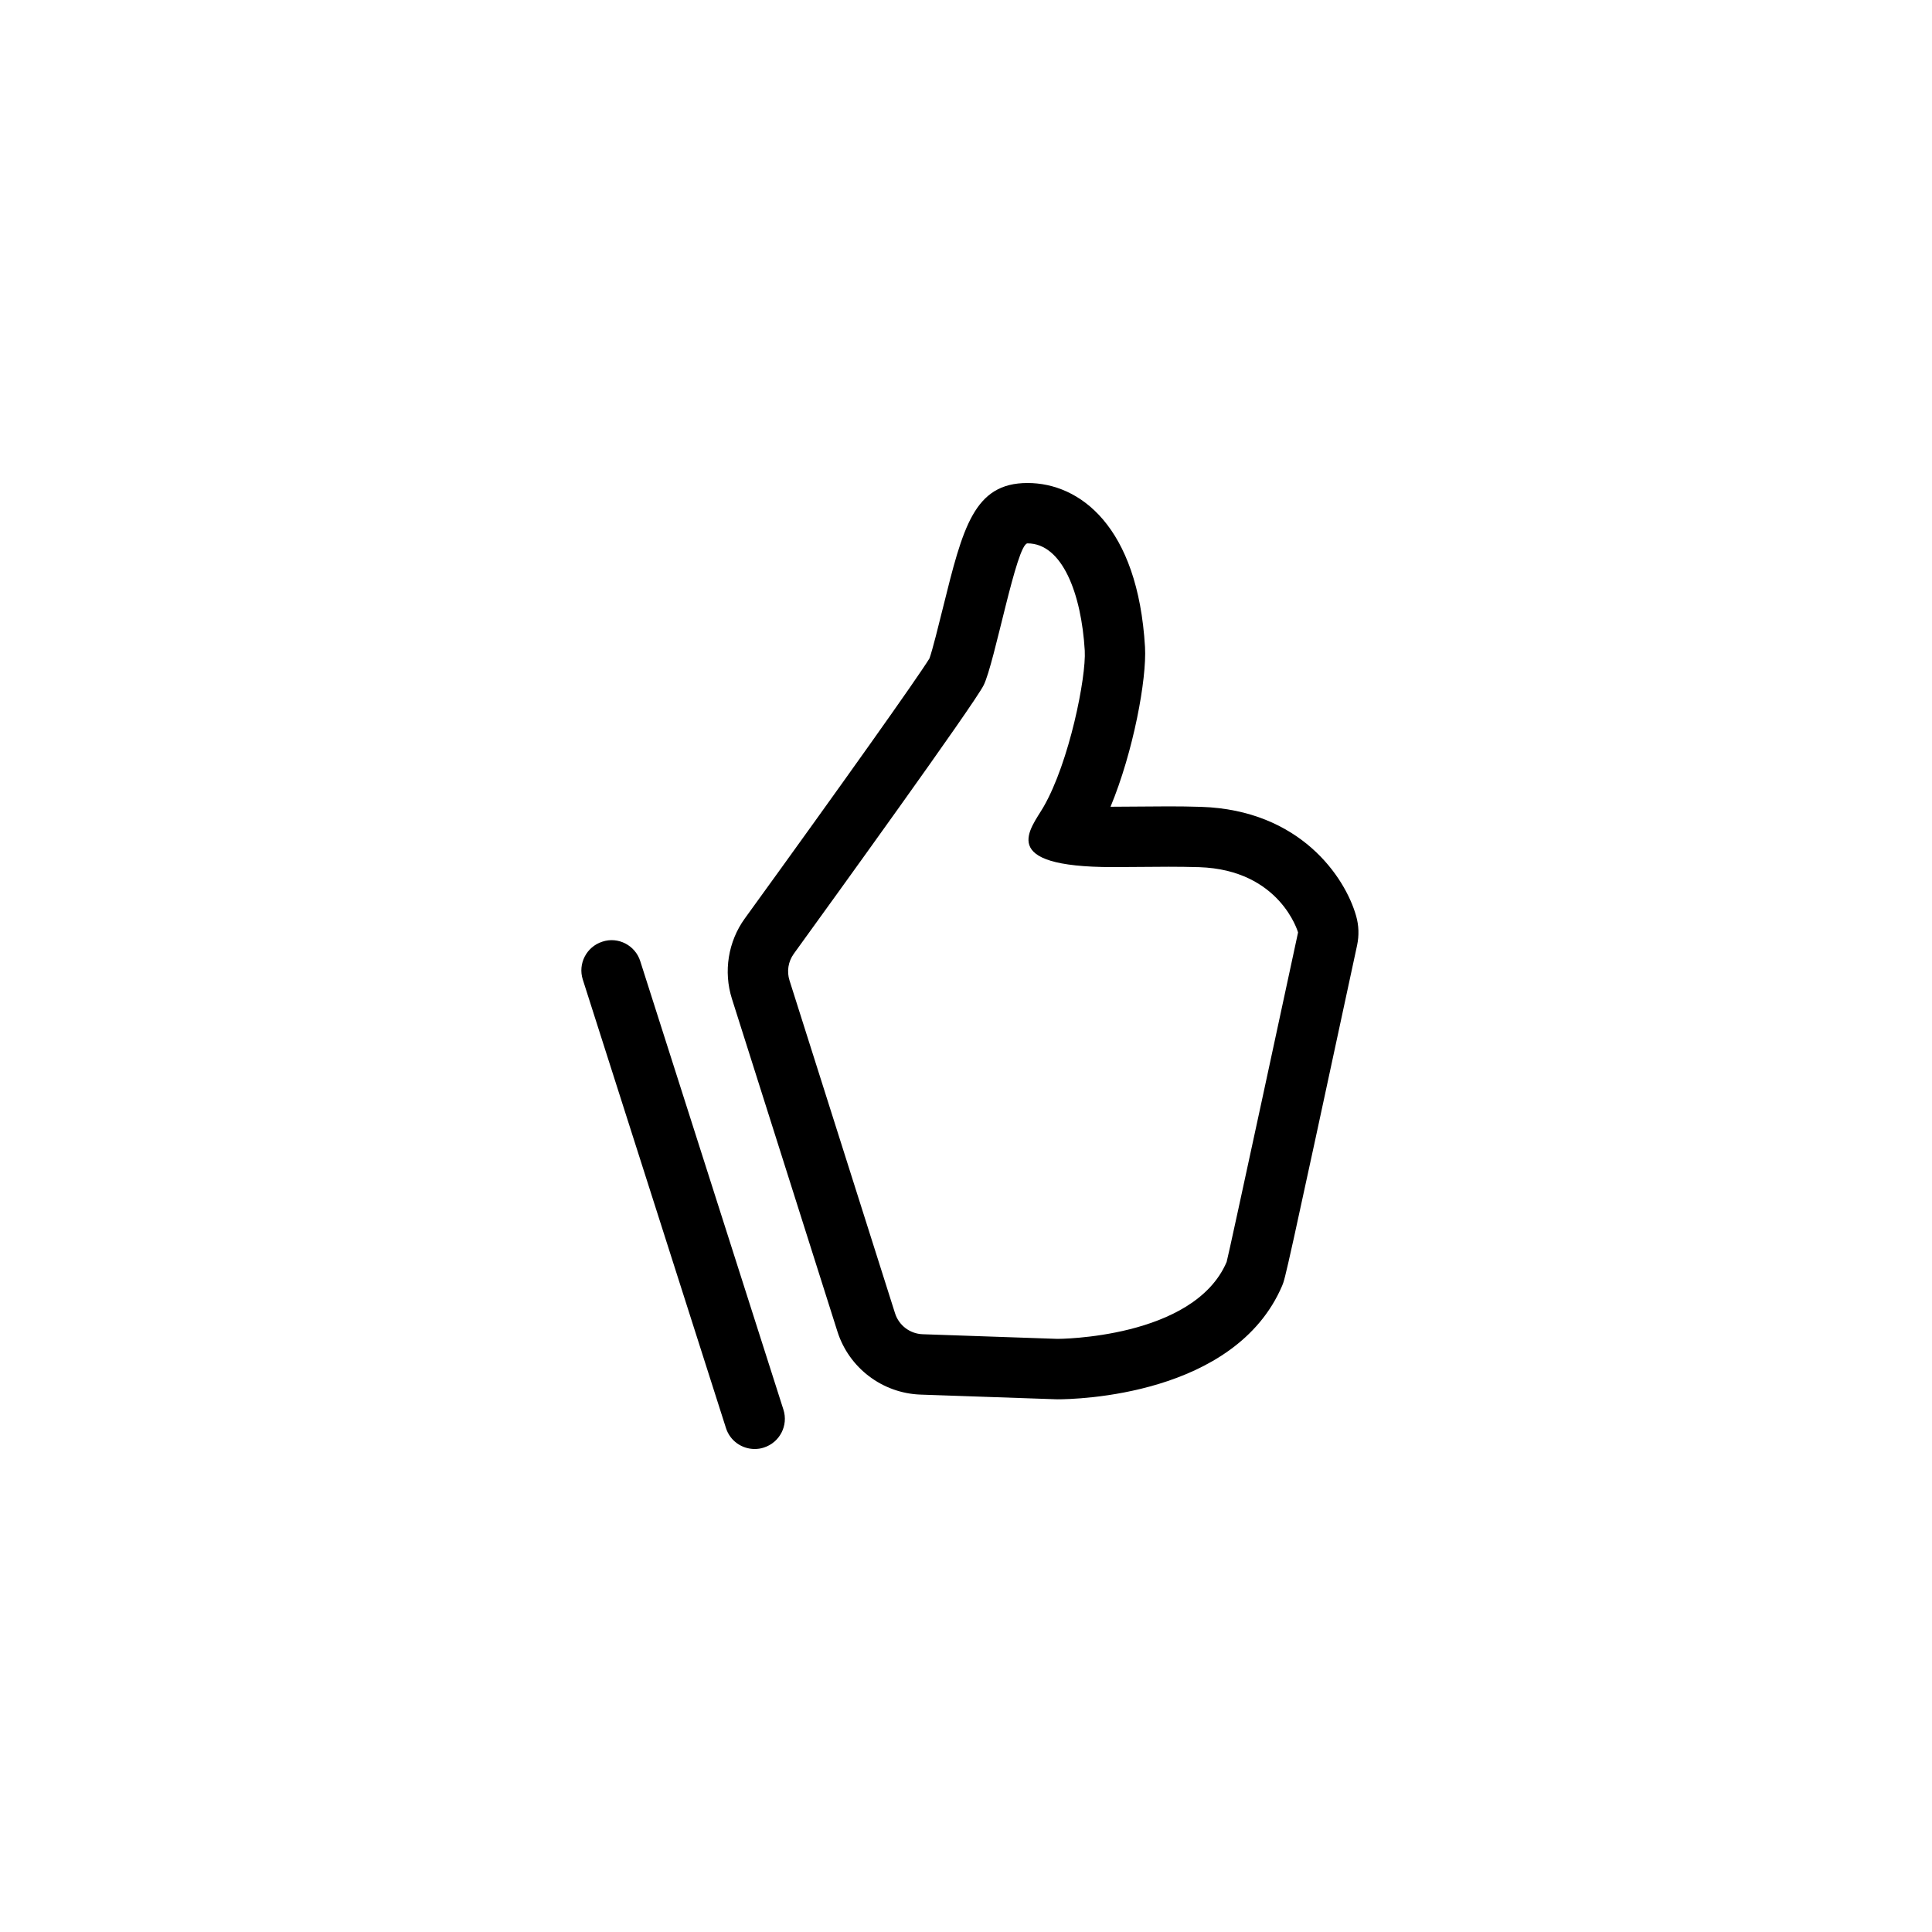 <?xml version="1.0" encoding="utf-8"?>
<!-- Generator: Adobe Illustrator 18.1.0, SVG Export Plug-In . SVG Version: 6.00 Build 0)  -->
<!DOCTYPE svg PUBLIC "-//W3C//DTD SVG 1.1//EN" "http://www.w3.org/Graphics/SVG/1.1/DTD/svg11.dtd">

<svg version="1.1" id="icons-reactions-like" viewBox="0 0 32 32" role="presentation" focusable="false" xmlns="http://www.w3.org/2000/svg" xmlns:xlink="http://www.w3.org/1999/xlink">
<path d="M22.462,15.172c-0.183-0.647-0.929-1.755-2.568-1.808c-0.182-0.006-0.361-0.008-0.538-0.008
            c-0.155,0-0.308,0.002-0.463,0.003c-0.151,0.001-0.302,0.003-0.457,0.003c-0.014,0-0.028,0-0.042,0
            c0.379-0.913,0.601-2.115,0.571-2.644C18.847,8.714,17.883,8,17.019,8c-0.888,0-1.071,0.736-1.402,2.072
            c-0.069,0.278-0.171,0.691-0.222,0.833c-0.203,0.33-1.415,2.038-3.058,4.307c-0.277,0.382-0.357,0.88-0.214,1.331l1.747,5.51
            c0.191,0.604,0.745,1.024,1.378,1.046l2.233,0.077c0.011,0,0.023,0.001,0.034,0.001c0.298,0,2.938-0.053,3.721-1.88
            c0.052-0.123,0.06-0.141,1.242-5.641C22.512,15.495,22.507,15.329,22.462,15.172z M20.317,20.902
            c-0.545,1.274-2.801,1.274-2.801,1.274l-2.233-0.077c-0.212-0.007-0.396-0.147-0.459-0.349l-1.747-5.51
            c-0.048-0.151-0.022-0.314,0.071-0.443c0.618-0.854,2.986-4.131,3.144-4.447C16.474,10.987,16.837,9,17.019,9
            c0.575,0,0.892,0.831,0.948,1.776c0.025,0.441-0.256,1.847-0.682,2.587c-0.208,0.362-0.805,0.999,1.151,0.999
            c0.314,0,0.615-0.006,0.92-0.006c0.167,0,0.334,0.002,0.506,0.007c1.345,0.044,1.638,1.081,1.638,1.081S20.338,20.851,20.317,20.902
            z"></path>
  <path d="M10.605,15.921c-0.083-0.264-0.367-0.411-0.628-0.324c-0.263,0.084-0.408,0.365-0.324,0.628l2.371,7.427
            C12.091,23.865,12.288,24,12.5,24c0.05,0,0.102-0.007,0.152-0.024c0.263-0.084,0.408-0.365,0.324-0.628L10.605,15.921z"></path>
</svg>